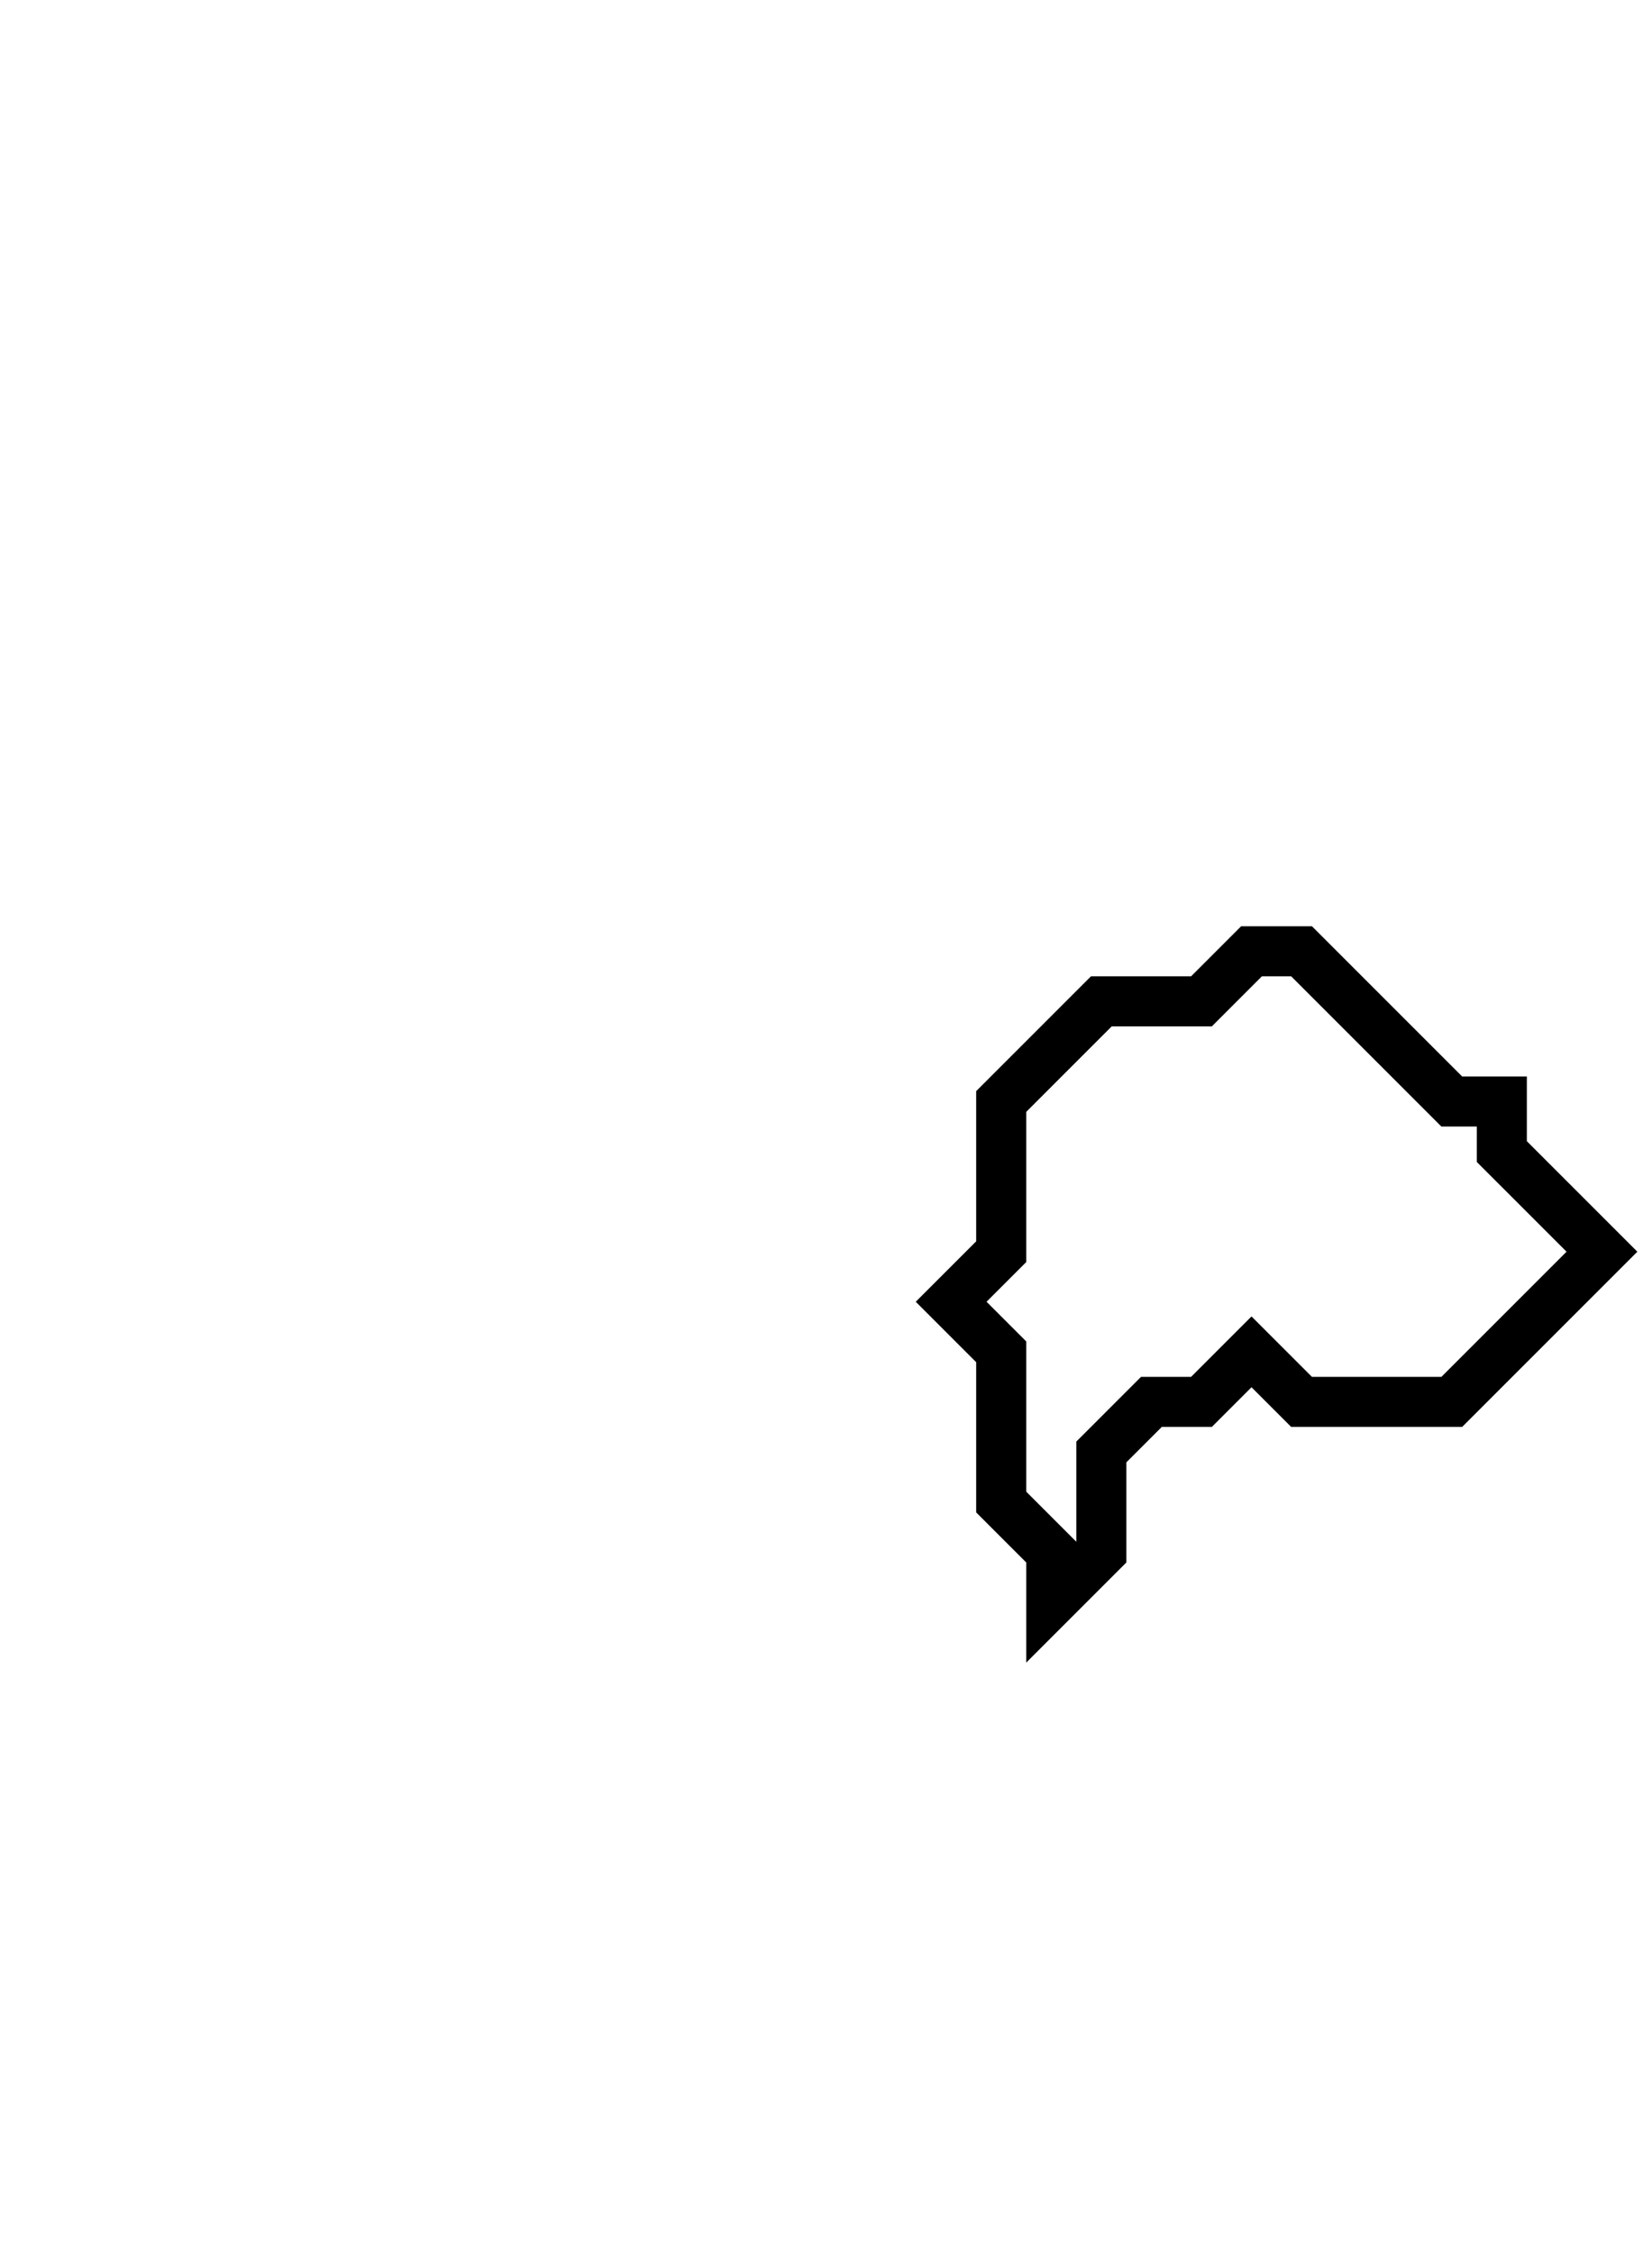 <svg xmlns="http://www.w3.org/2000/svg" width="33" height="45">
  <path d="M 25,19 L 24,20 L 22,20 L 20,22 L 20,25 L 19,26 L 20,27 L 20,30 L 21,31 L 21,32 L 22,31 L 22,29 L 23,28 L 24,28 L 25,27 L 26,28 L 29,28 L 32,25 L 30,23 L 30,22 L 29,22 L 26,19 Z" fill="none" stroke="black" stroke-width="1"/>
</svg>